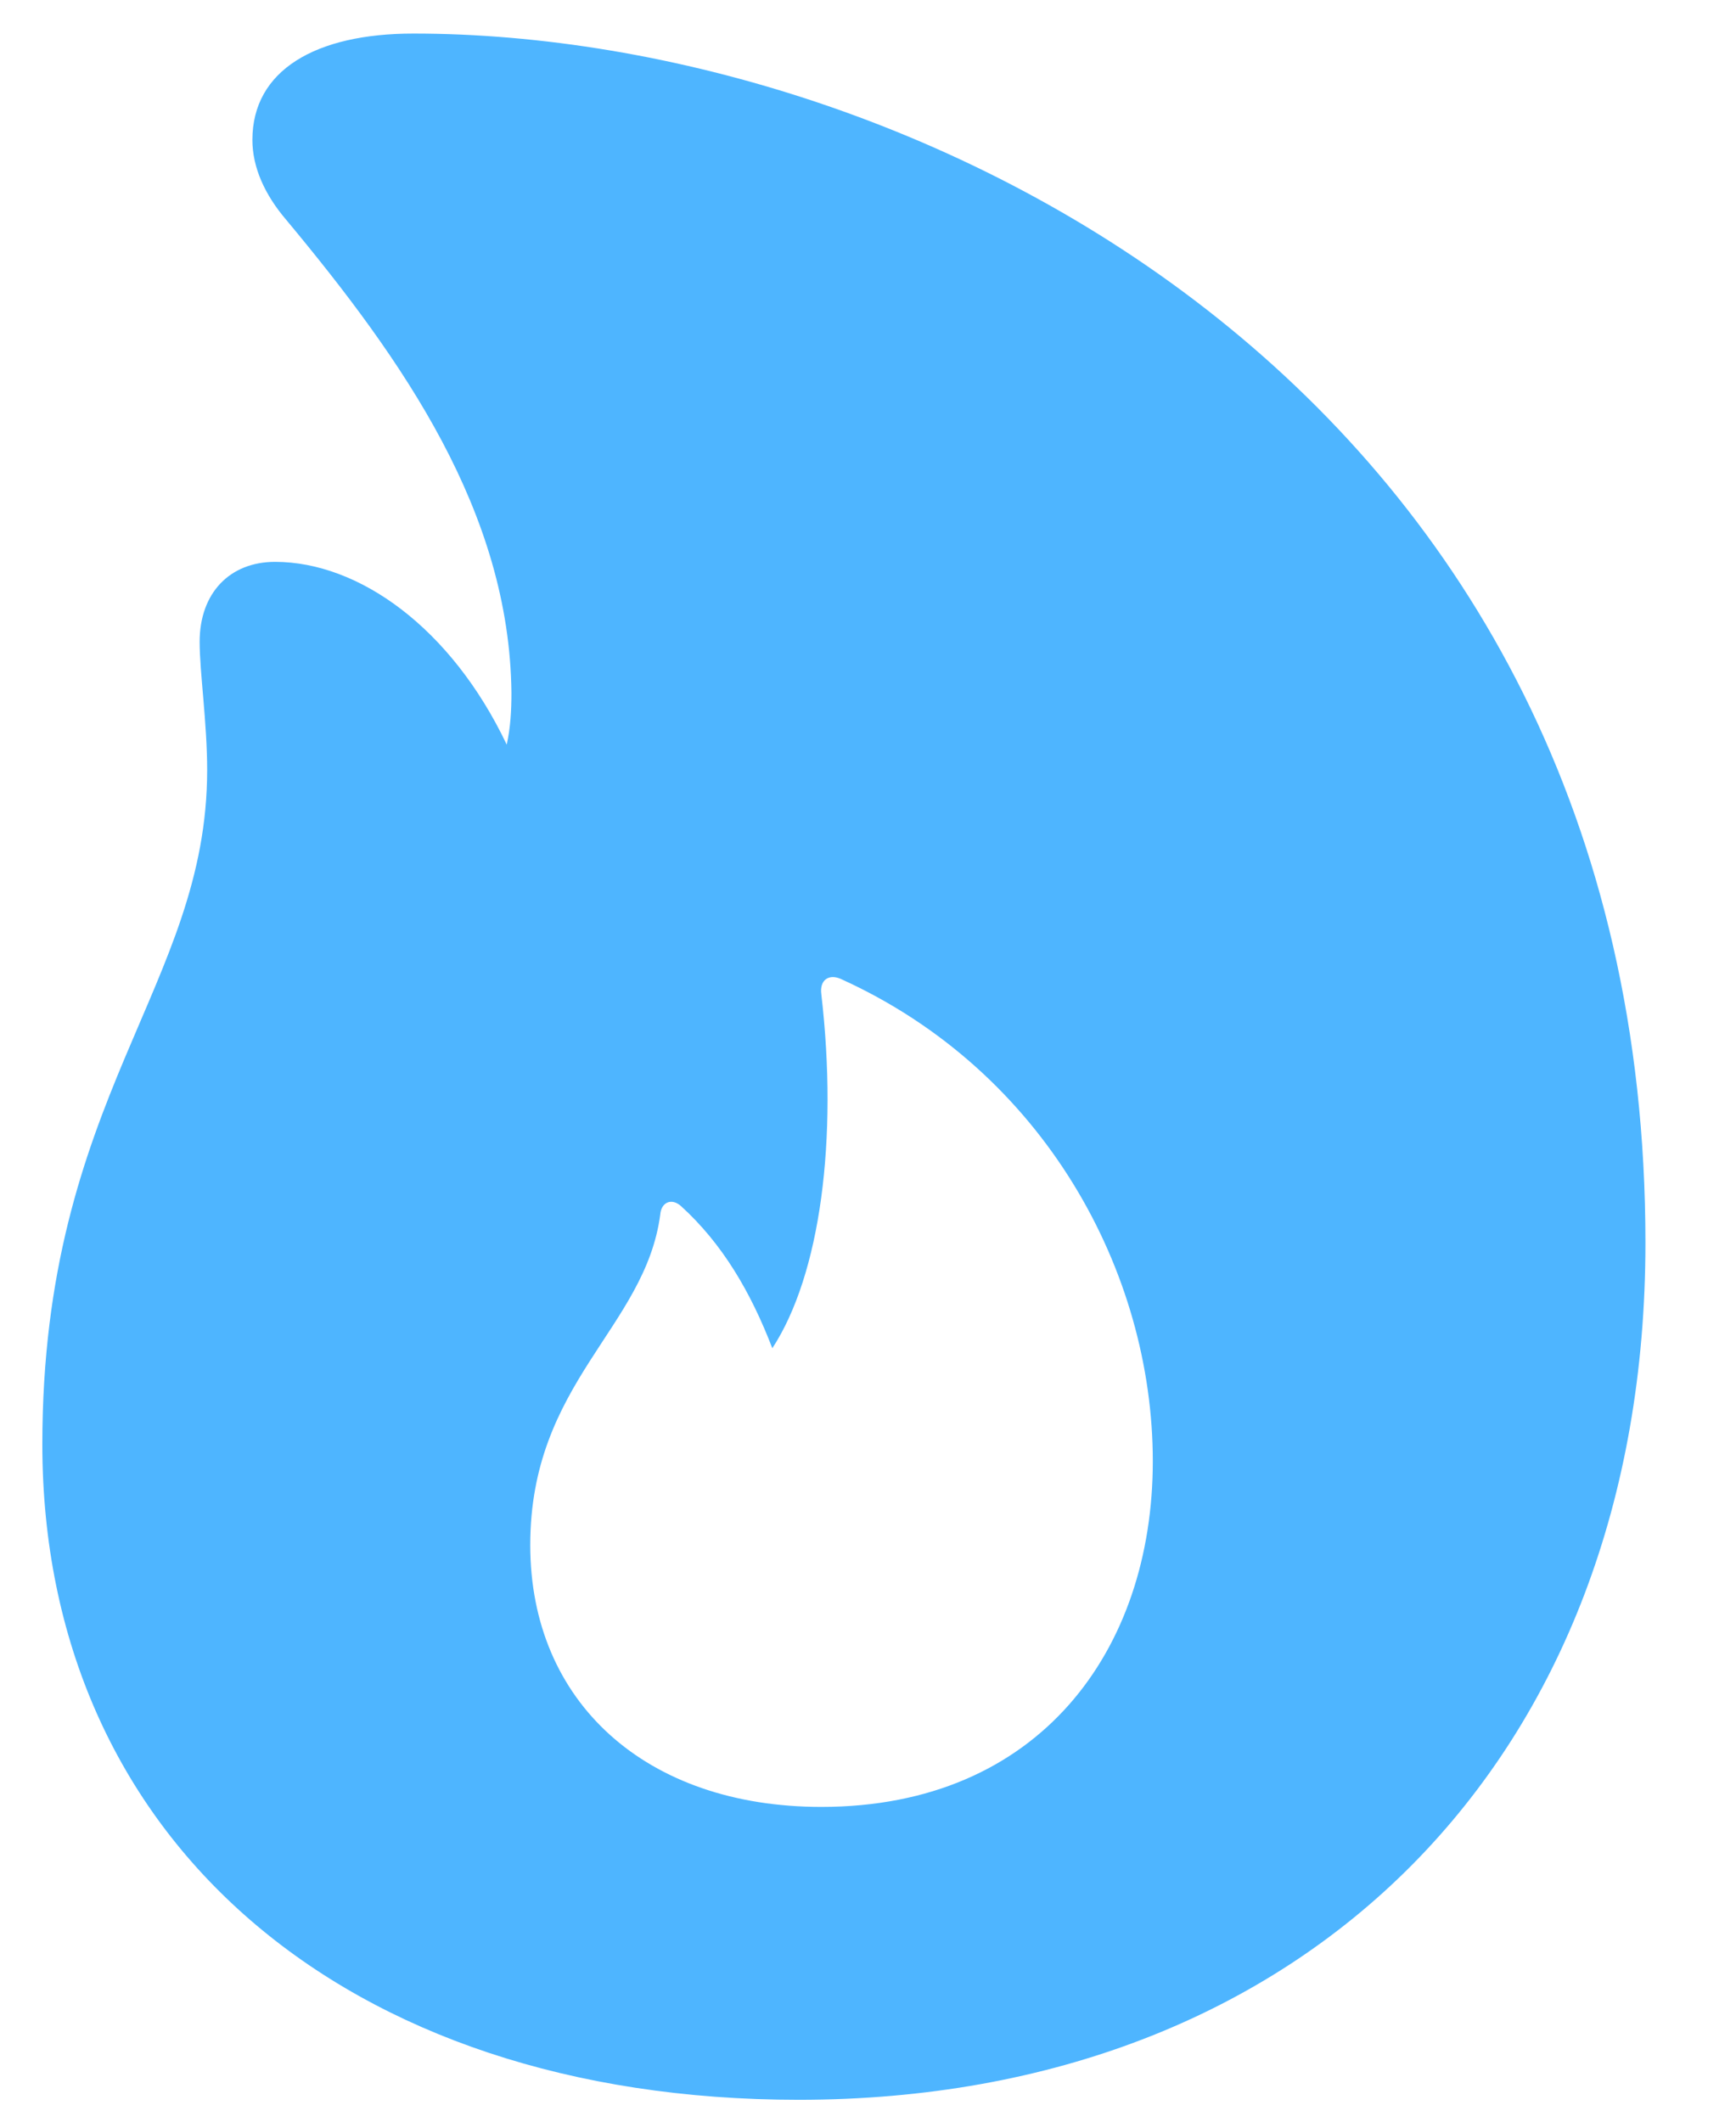<svg width="18" height="22" viewBox="0 0 18 22" fill="none" xmlns="http://www.w3.org/2000/svg">
<path d="M8.281 21.773C3.564 21.773 0.439 19.059 0.439 14.977C0.439 11.373 2.148 10.23 2.148 7.984C2.148 7.496 2.07 6.969 2.07 6.656C2.07 6.148 2.383 5.826 2.852 5.826C3.721 5.826 4.678 6.51 5.254 7.721C5.293 7.545 5.303 7.369 5.303 7.184C5.283 5.309 4.18 3.736 2.969 2.281C2.744 2.018 2.617 1.734 2.617 1.451C2.617 0.729 3.271 0.348 4.287 0.348C9.502 0.348 17.061 4.049 17.061 12.887C17.061 18.229 13.545 21.773 8.281 21.773ZM8.516 18.736C10.781 18.736 11.953 17.105 11.953 15.152C11.953 13.19 10.83 11.109 8.721 10.152C8.594 10.094 8.496 10.162 8.516 10.309C8.691 11.812 8.506 13.219 8.008 13.98C7.783 13.395 7.49 12.896 7.061 12.506C6.963 12.418 6.855 12.467 6.846 12.594C6.689 13.775 5.498 14.332 5.498 16.021C5.498 17.652 6.699 18.736 8.516 18.736Z" fill="#4EB5FF"/>
</svg>
